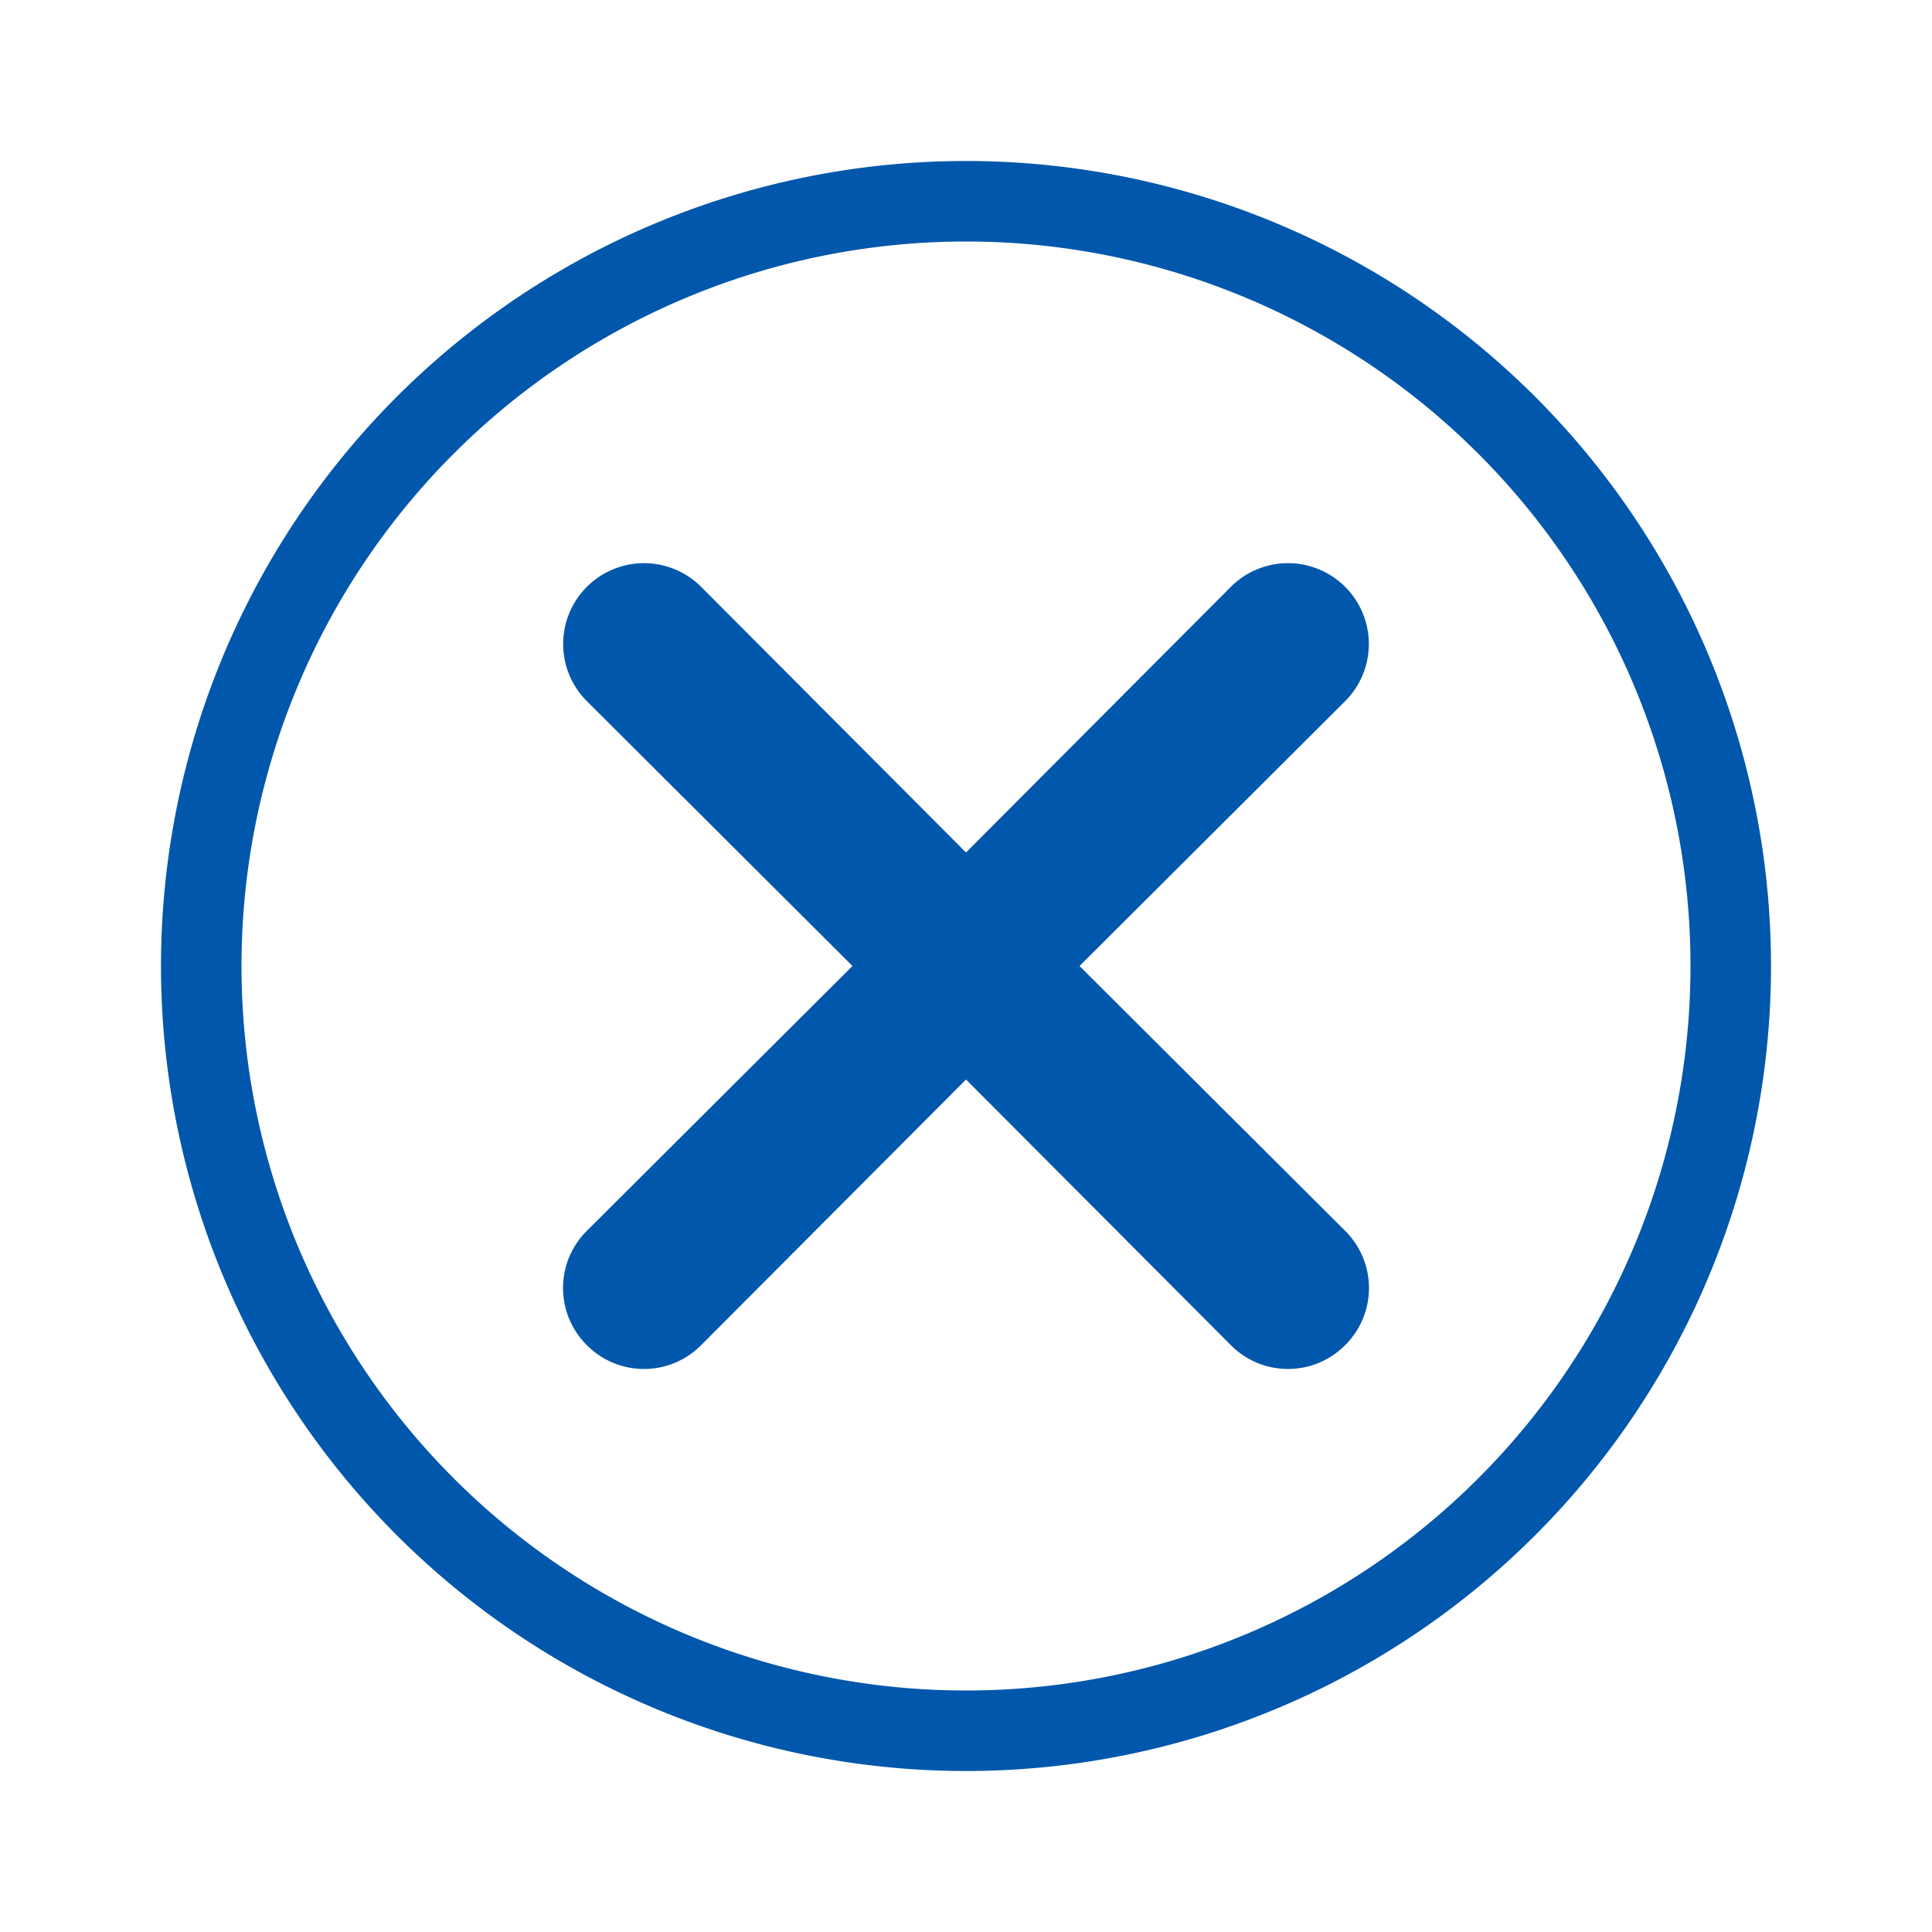 <svg id="Layer_1" data-name="Layer 1" xmlns="http://www.w3.org/2000/svg" viewBox="0 0 24 24"><defs><style>.cls-1{fill:#0057ab;}</style></defs><title>Icon-close open_v2</title><path class="cls-1" d="M13.41,12l3.3-3.29a1,1,0,1,0-1.42-1.42L12,10.59,8.71,7.29A1,1,0,1,0,7.29,8.71L10.59,12l-3.3,3.29a1,1,0,0,0,0,1.42,1,1,0,0,0,1.42,0L12,13.41l3.29,3.3a1,1,0,0,0,1.42,0,1,1,0,0,0,0-1.42Z"/><path class="cls-1" d="M12,3a9,9,0,1,1-9,9,9,9,0,0,1,9-9m0-1A10,10,0,1,0,22,12,10,10,0,0,0,12,2Z"/></svg>